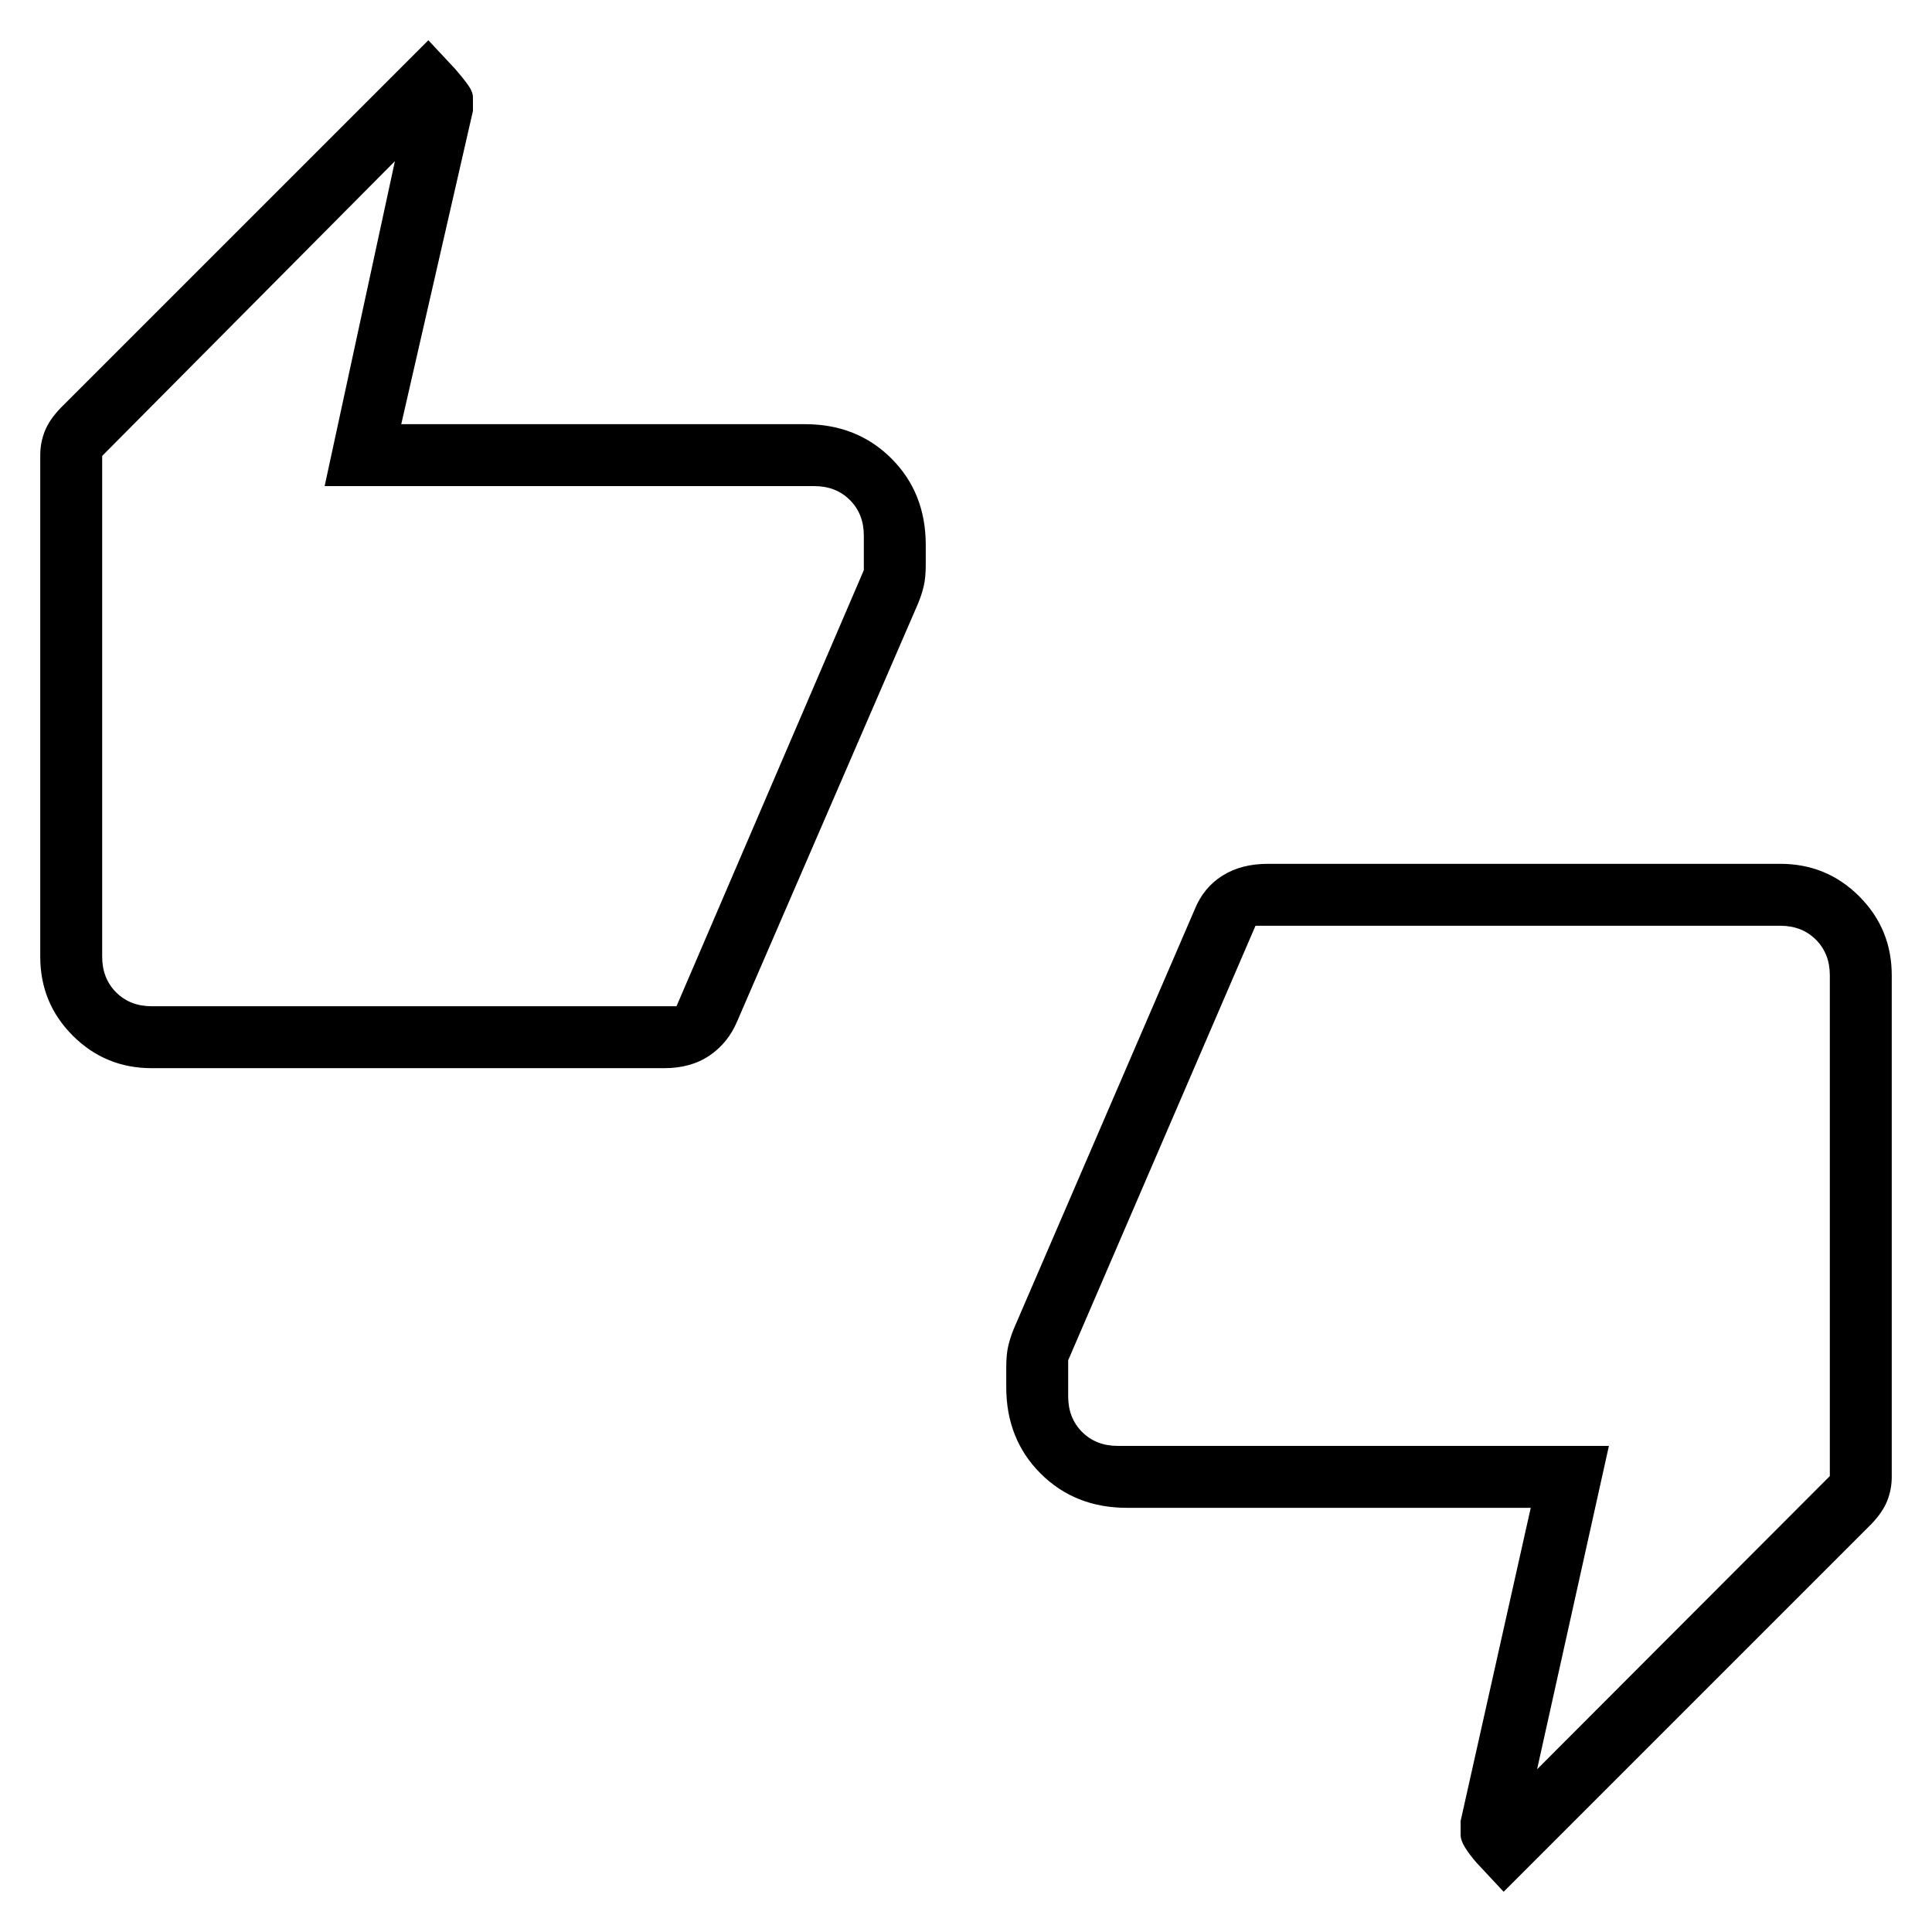 <svg xmlns="http://www.w3.org/2000/svg" height="48" viewBox="0 -960 960 960" width="48"><path d="M75.38-429.23q-23.05 0-39.22-16.16Q20-461.56 20-484.62v-249.23q0-6.15 2.23-11.84 2.23-5.69 7.92-11.62L212.85-940l13.46 14.42q3.46 3.96 6.07 7.54 2.62 3.58 2.62 6.37v6.82l-35.62 155.62H400q25.88 0 42.94 17.06Q460-715.12 460-689.23v9.77q0 6.46-1 10.69-1 4.23-2.77 8.54l-89.92 207.69q-4.54 10.79-13.77 17.05-9.23 6.26-22.54 6.26H75.38ZM336.15-460l93.08-216.69v-17.16q0-10.77-6.92-17.69-6.93-6.92-17.69-6.92H161.31l34.92-161.46L50.77-733.46v248.84q0 10.77 6.92 17.7Q64.62-460 75.38-460h260.77Zm411 440-13.46-14.42q-3.46-3.96-5.69-7.54-2.23-3.58-2.23-6.37v-6.82l34.85-155.62H560q-25.88 0-42.94-17.06Q500-244.88 500-270.77v-9.77q0-6.46 1-10.69 1-4.23 2.77-8.54l89.92-208.46q4.34-10.71 13.67-16.62 9.33-5.92 22.64-5.92h254.62q23.05 0 39.22 16.16Q940-498.44 940-475.38v249.23q0 6.15-2.23 11.84-2.23 5.69-7.92 11.62L747.15-20Zm-123.3-480-93.08 215.92v17.93q0 10.77 6.92 17.69 6.93 6.92 17.69 6.92h244.08L763.77-80.85l145.46-145.69v-248.84q0-10.77-6.92-17.7-6.93-6.92-17.69-6.92H623.85Zm-573.08 9.54v-243 267.61-24.61Zm858.46 20.92v243-267.61 24.61Z"/></svg>